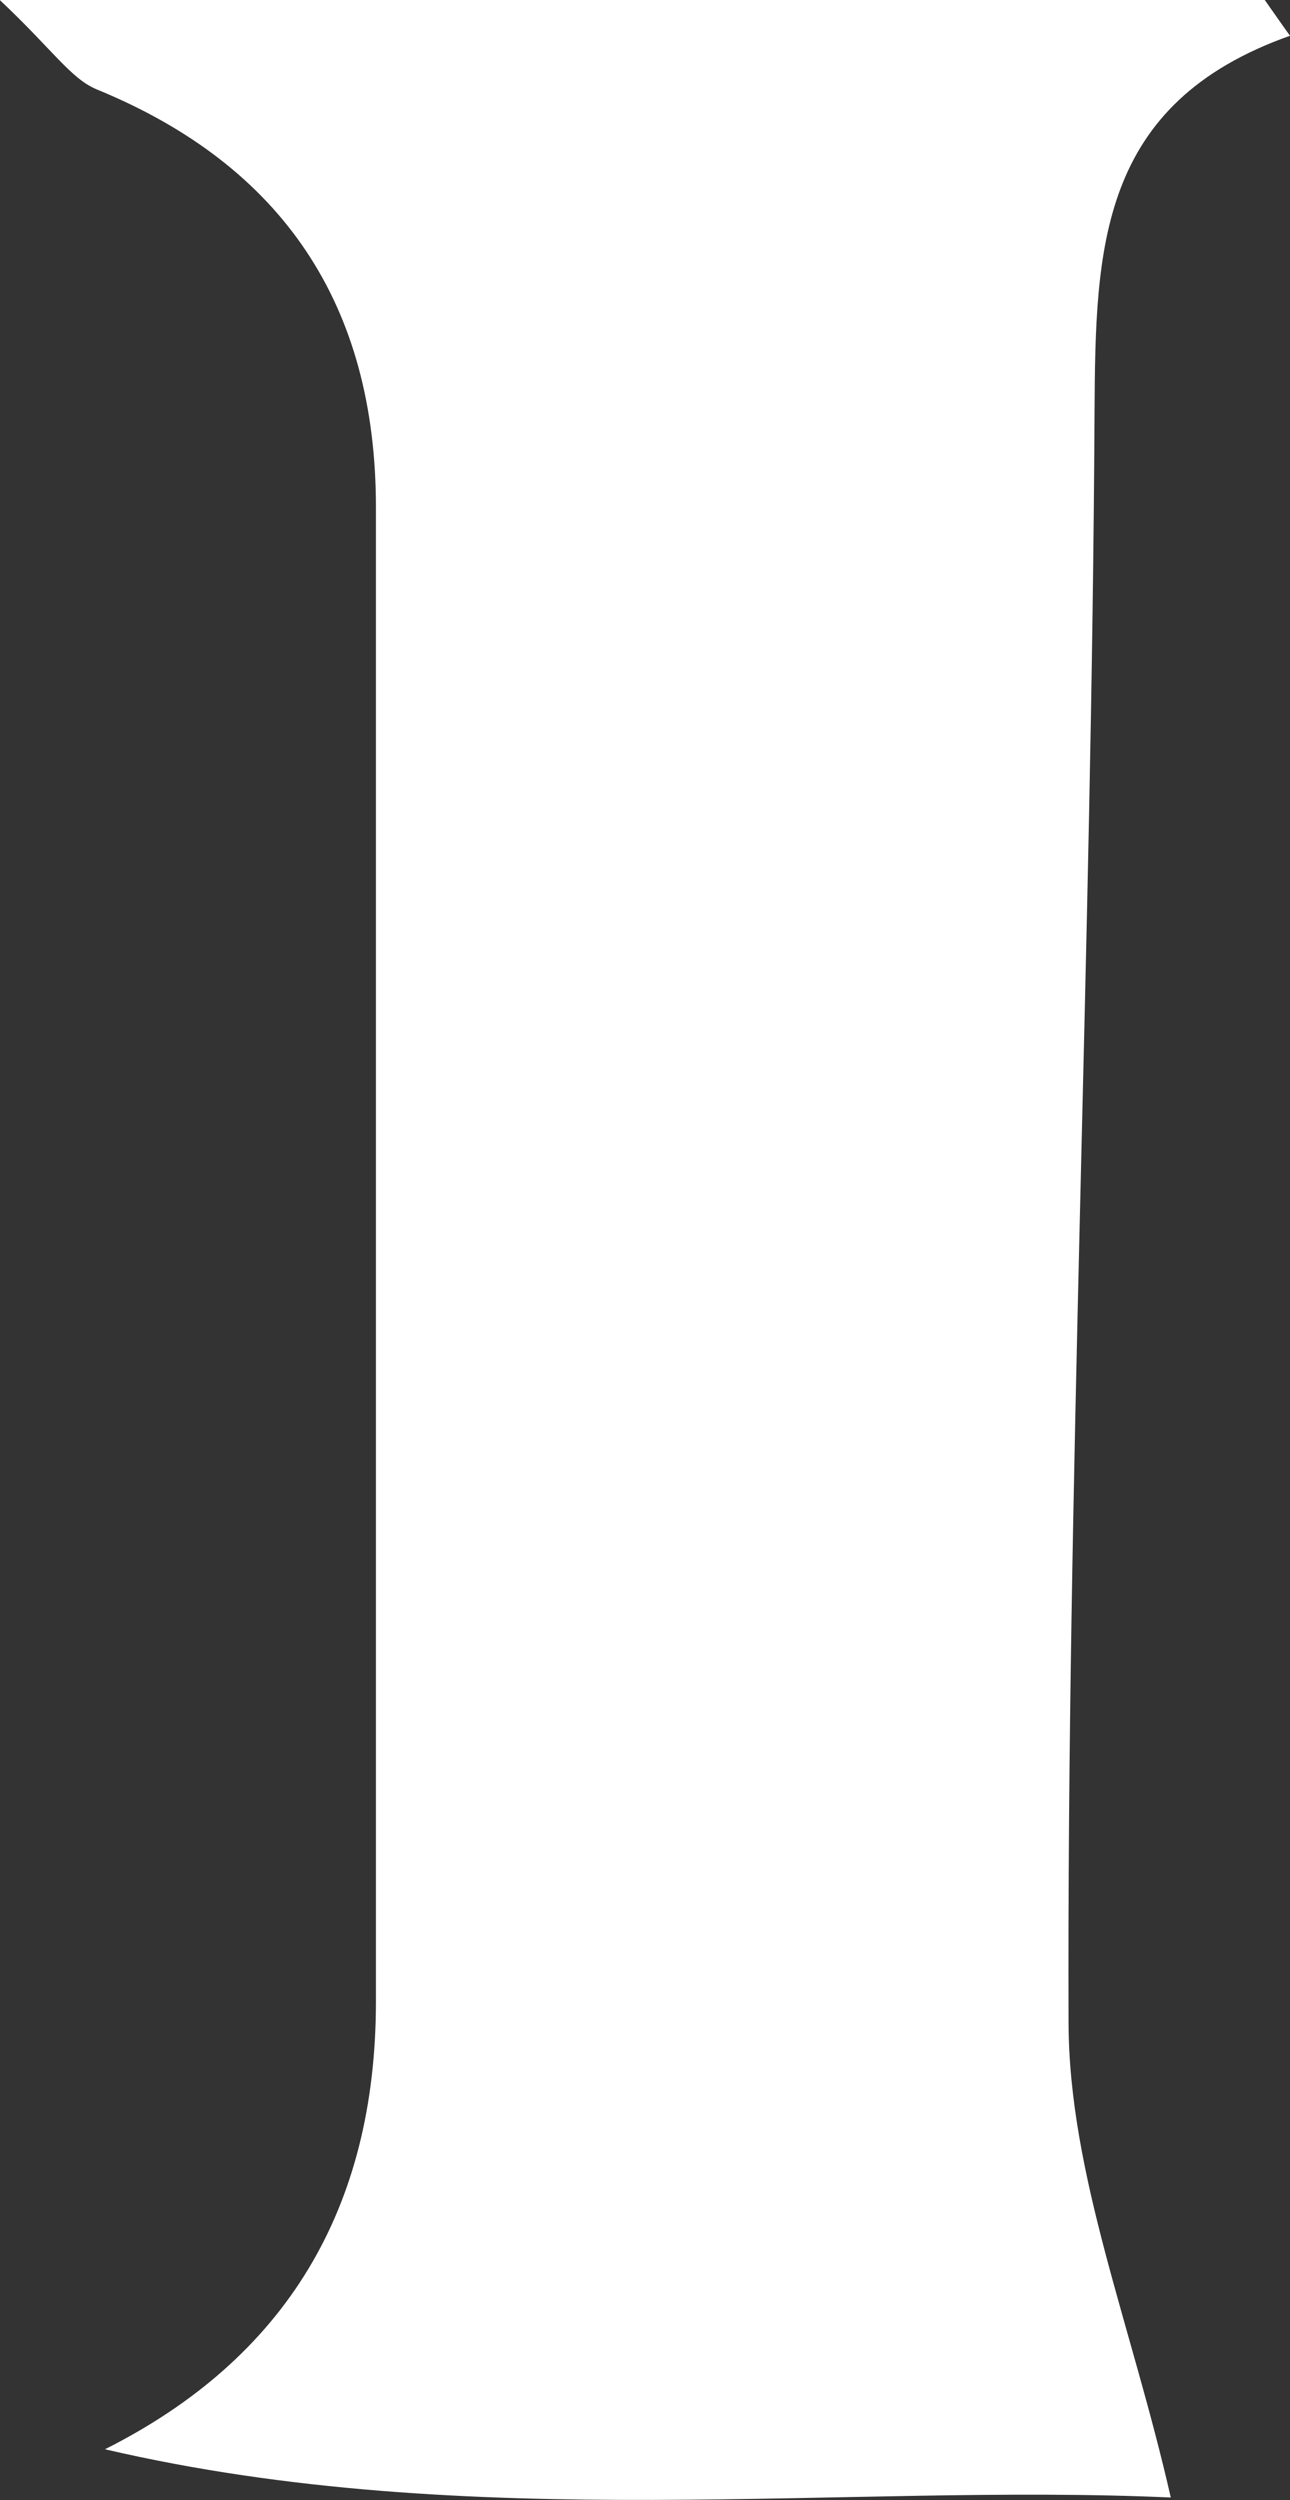 <?xml version="1.0" encoding="UTF-8"?>
<svg id="_레이어_2" data-name="레이어 2" xmlns="http://www.w3.org/2000/svg" viewBox="0 0 51.61 100">
  <rect x="0" y="0" width="51.61" height="100" fill="#333333" stroke="none"/>
  <defs>
    <style>
      .cls-1 {
        fill: #fff;
        stroke-width: 0px;
      }
    </style>
  </defs>
  <g id="_레이어_1-2" data-name="레이어 1">
    <path class="cls-1" d="M51.61,1.43c-7.67,2.72-7.78,8.51-7.82,15.03-.11,21.49-1.11,42.97-1.04,64.46.02,6.06,2.53,12.11,4.09,18.98-13.06-.59-27.95,1.49-42.64-1.93q10.84-5.45,10.84-17.91c0-19.92,0-39.85,0-59.77q0-12.13-11.16-16.71c-1.05-.43-1.79-1.61-3.89-3.58h50.61c.34.48.67.96,1.01,1.43Z"/>
  </g>
</svg>